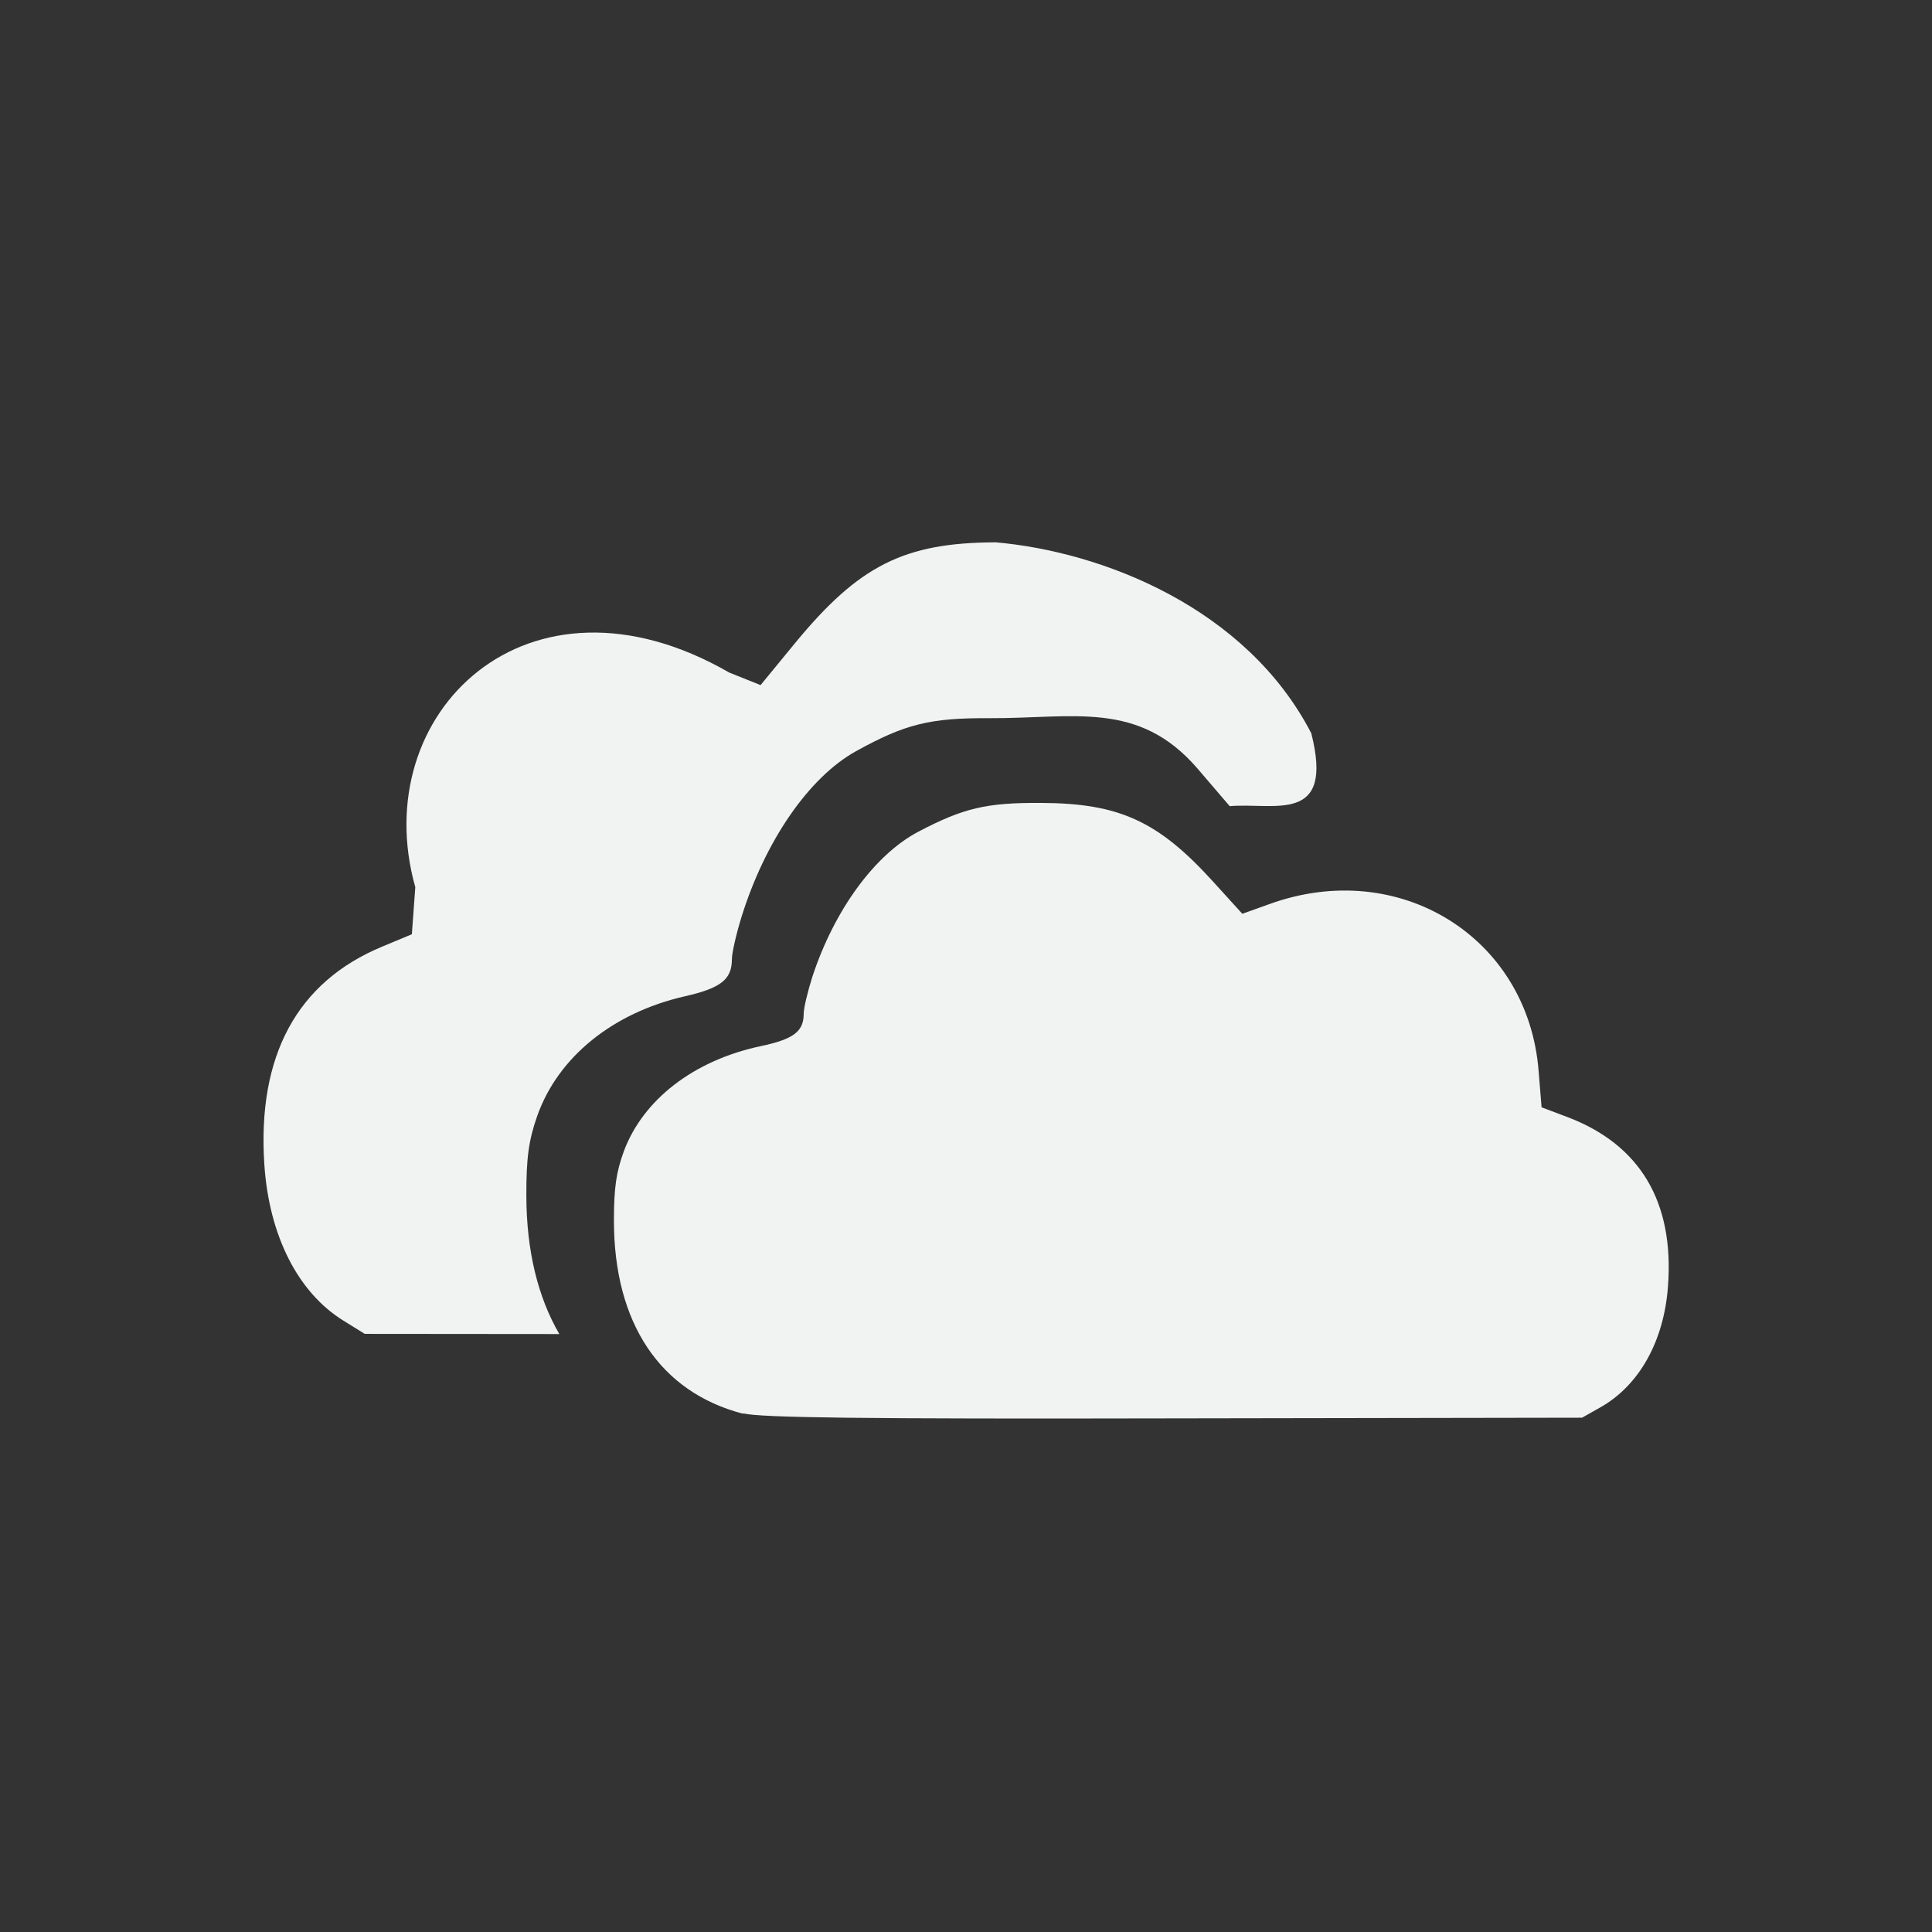 <?xml version="1.0" encoding="UTF-8" standalone="no"?>
<!--Part of Monotone: https://github.com/sixsixfive/Monotone, released under cc-by-sa_v4-->
<svg id="svg4512" xmlns="http://www.w3.org/2000/svg" viewBox="-3 -3 22 22" version="1.1"><rect x="-3" y="-3" width="22" height="22" fill="#333333" stroke="none"/><g id="layer1" transform="matrix(3.778 0 0 3.78 -.01 -1106.5)"><path id="path4256" style="stroke-width:.014;fill:#f1f2f2" d="m1.448 296.19c-0.25-0.065-0.389-0.273-0.389-0.582-0-0.099 0.007-0.146 0.03-0.209 0.058-0.155 0.21-0.273 0.411-0.316 0.1-0.021 0.131-0.044 0.131-0.098 0-0.017 0.012-0.067 0.026-0.111 0.066-0.201 0.188-0.368 0.319-0.437 0.137-0.072 0.206-0.088 0.371-0.087 0.235 0.001 0.352 0.055 0.516 0.235l0.09 0.099 0.081-0.029c0.391-0.142 0.78 0.099 0.812 0.502l0.009 0.11 0.077 0.029c0.22 0.083 0.323 0.256 0.304 0.51-0.012 0.166-0.087 0.299-0.204 0.365l-0.055 0.031-1.23 0.002c-0.945 0.002-1.246-0.002-1.298-0.015z"/><path id="path5067" style="stroke-width:.064;fill:#f1f2f2" transform="matrix(.265 0 0 .265 0 292.77)" d="m8.33 3c-1.034 0.004-1.548 0.265-2.27 1.141l-0.396 0.482-0.355-0.142c-2.296-1.323-4.129 0.465-3.572 2.439l-0.039 0.535-0.338 0.141c-0.967 0.401-1.422 1.24-1.34 2.477 0.054 0.808 0.382 1.455 0.9 1.775l0.242 0.15 2.213 0.002c-0.242-0.416-0.374-0.945-0.375-1.574-0.001-0.427 0.027-0.63 0.123-0.903 0.236-0.671 0.861-1.177 1.682-1.363 0.409-0.093 0.533-0.192 0.533-0.422 0-0.072 0.05-0.288 0.109-0.479 0.27-0.867 0.768-1.589 1.303-1.885 0.559-0.309 0.841-0.379 1.518-0.375 0.96 0.004 1.695-0.205 2.365 0.572l0.367 0.428c0.51-0.043 1.191 0.212 0.928-0.828-0.738-1.426-2.373-2.066-3.598-2.172z"/></g></svg>
